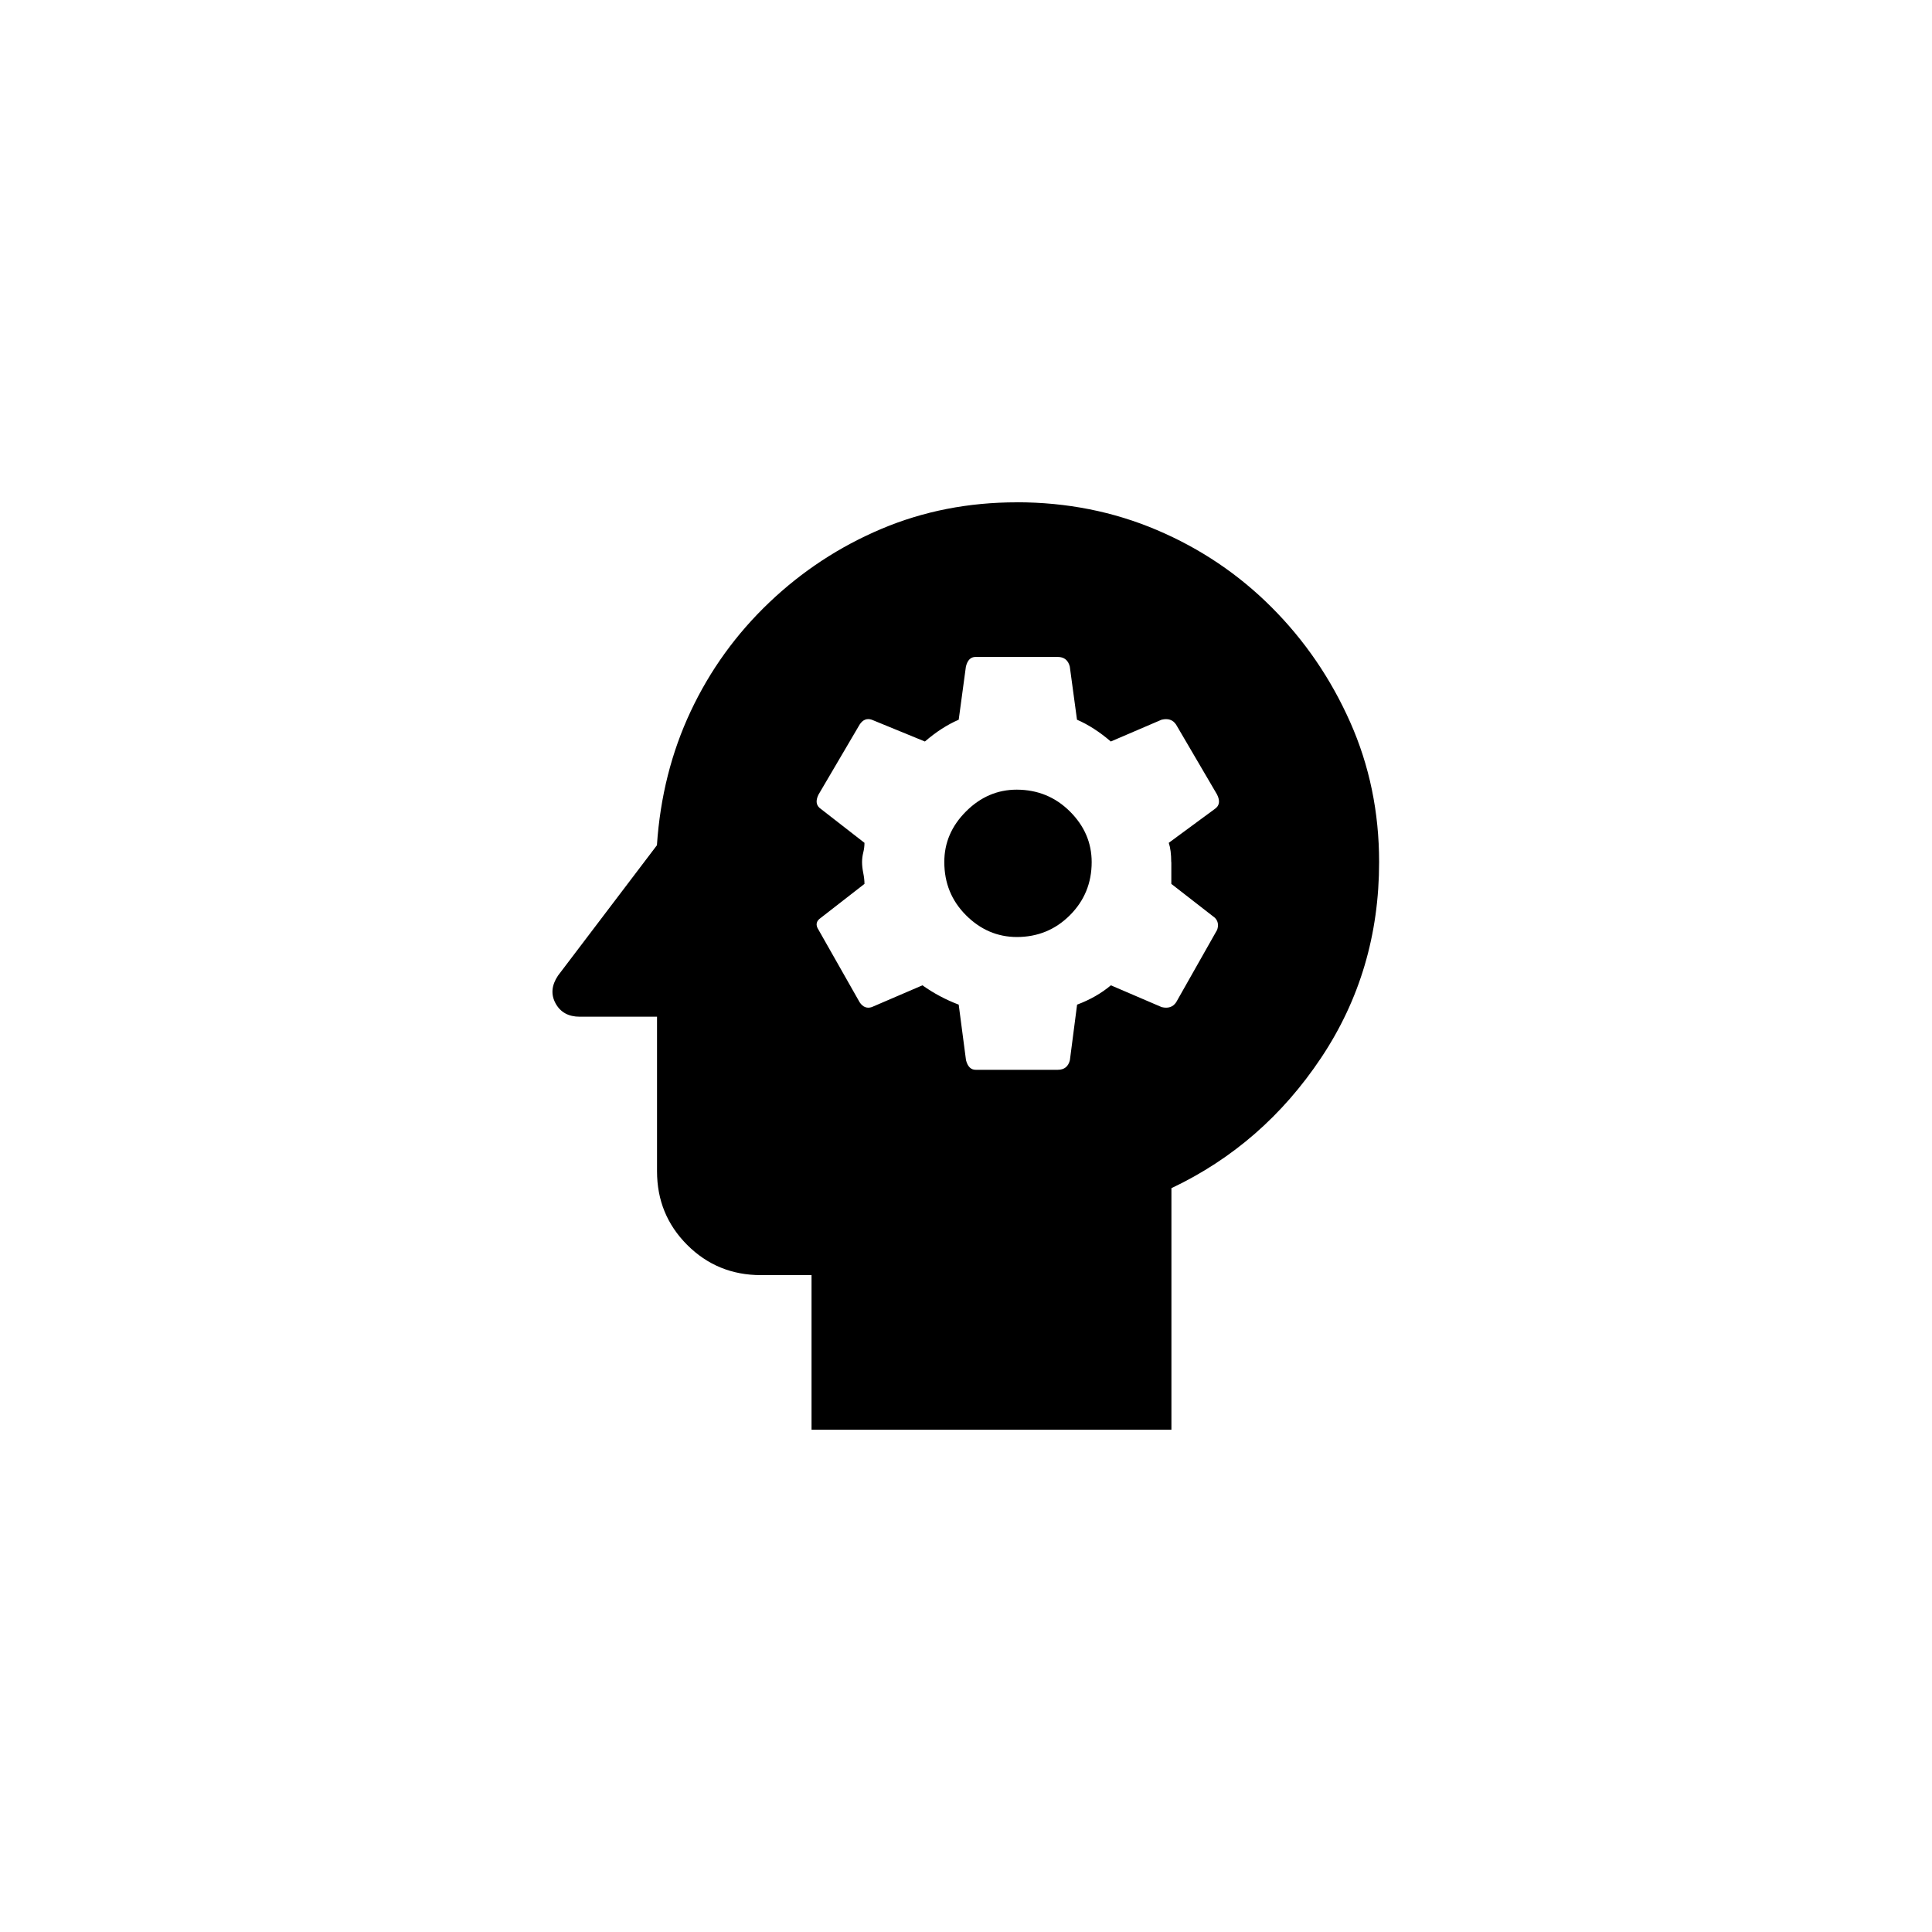 <!-- Generated by IcoMoon.io -->
<svg version="1.1" xmlns="http://www.w3.org/2000/svg" width="40" height="40" viewBox="0 0 40 40">
<title>mt-psychology</title>
<path d="M21.051 16.349q-0.6 0-1.051 0.451t-0.449 1.049q0 0.651 0.449 1.1t1.051 0.451q0.649 0 1.1-0.451t0.451-1.1q0-0.6-0.451-1.049t-1.1-0.451zM21.051 10.4q-1.5 0-2.8 0.549t-2.325 1.525-1.625 2.251-0.7 2.775l-2.049 2.7q-0.2 0.3-0.049 0.575t0.5 0.275h1.6v3.2q0 0.9 0.625 1.525t1.525 0.625h1.049v3.2h7.451v-5q1.9-0.9 3.1-2.7t1.2-4.051q0-1.551-0.6-2.9t-1.625-2.375-2.375-1.6-2.9-0.575zM24.251 17.849v0.451l0.9 0.7q0.1 0.1 0.049 0.251l-0.849 1.5q-0.1 0.149-0.3 0.1l-1.051-0.451q-0.3 0.251-0.7 0.4l-0.149 1.149q-0.049 0.2-0.251 0.2h-1.7q-0.149 0-0.2-0.2l-0.151-1.149q-0.4-0.151-0.751-0.4l-1.049 0.451q-0.151 0.049-0.251-0.1l-0.851-1.5q-0.1-0.151 0.051-0.251l0.9-0.7q0-0.1-0.025-0.225t-0.025-0.225 0.025-0.2 0.025-0.2l-0.9-0.7q-0.151-0.1-0.051-0.3l0.851-1.449q0.1-0.151 0.251-0.1l1.1 0.451q0.349-0.3 0.7-0.451l0.149-1.1q0.049-0.2 0.2-0.2h1.7q0.2 0 0.251 0.2l0.149 1.1q0.351 0.151 0.7 0.451l1.051-0.451q0.2-0.049 0.3 0.1l0.849 1.449q0.1 0.2-0.049 0.3l-0.951 0.7q0.051 0.151 0.051 0.4z"></path>
</svg>
